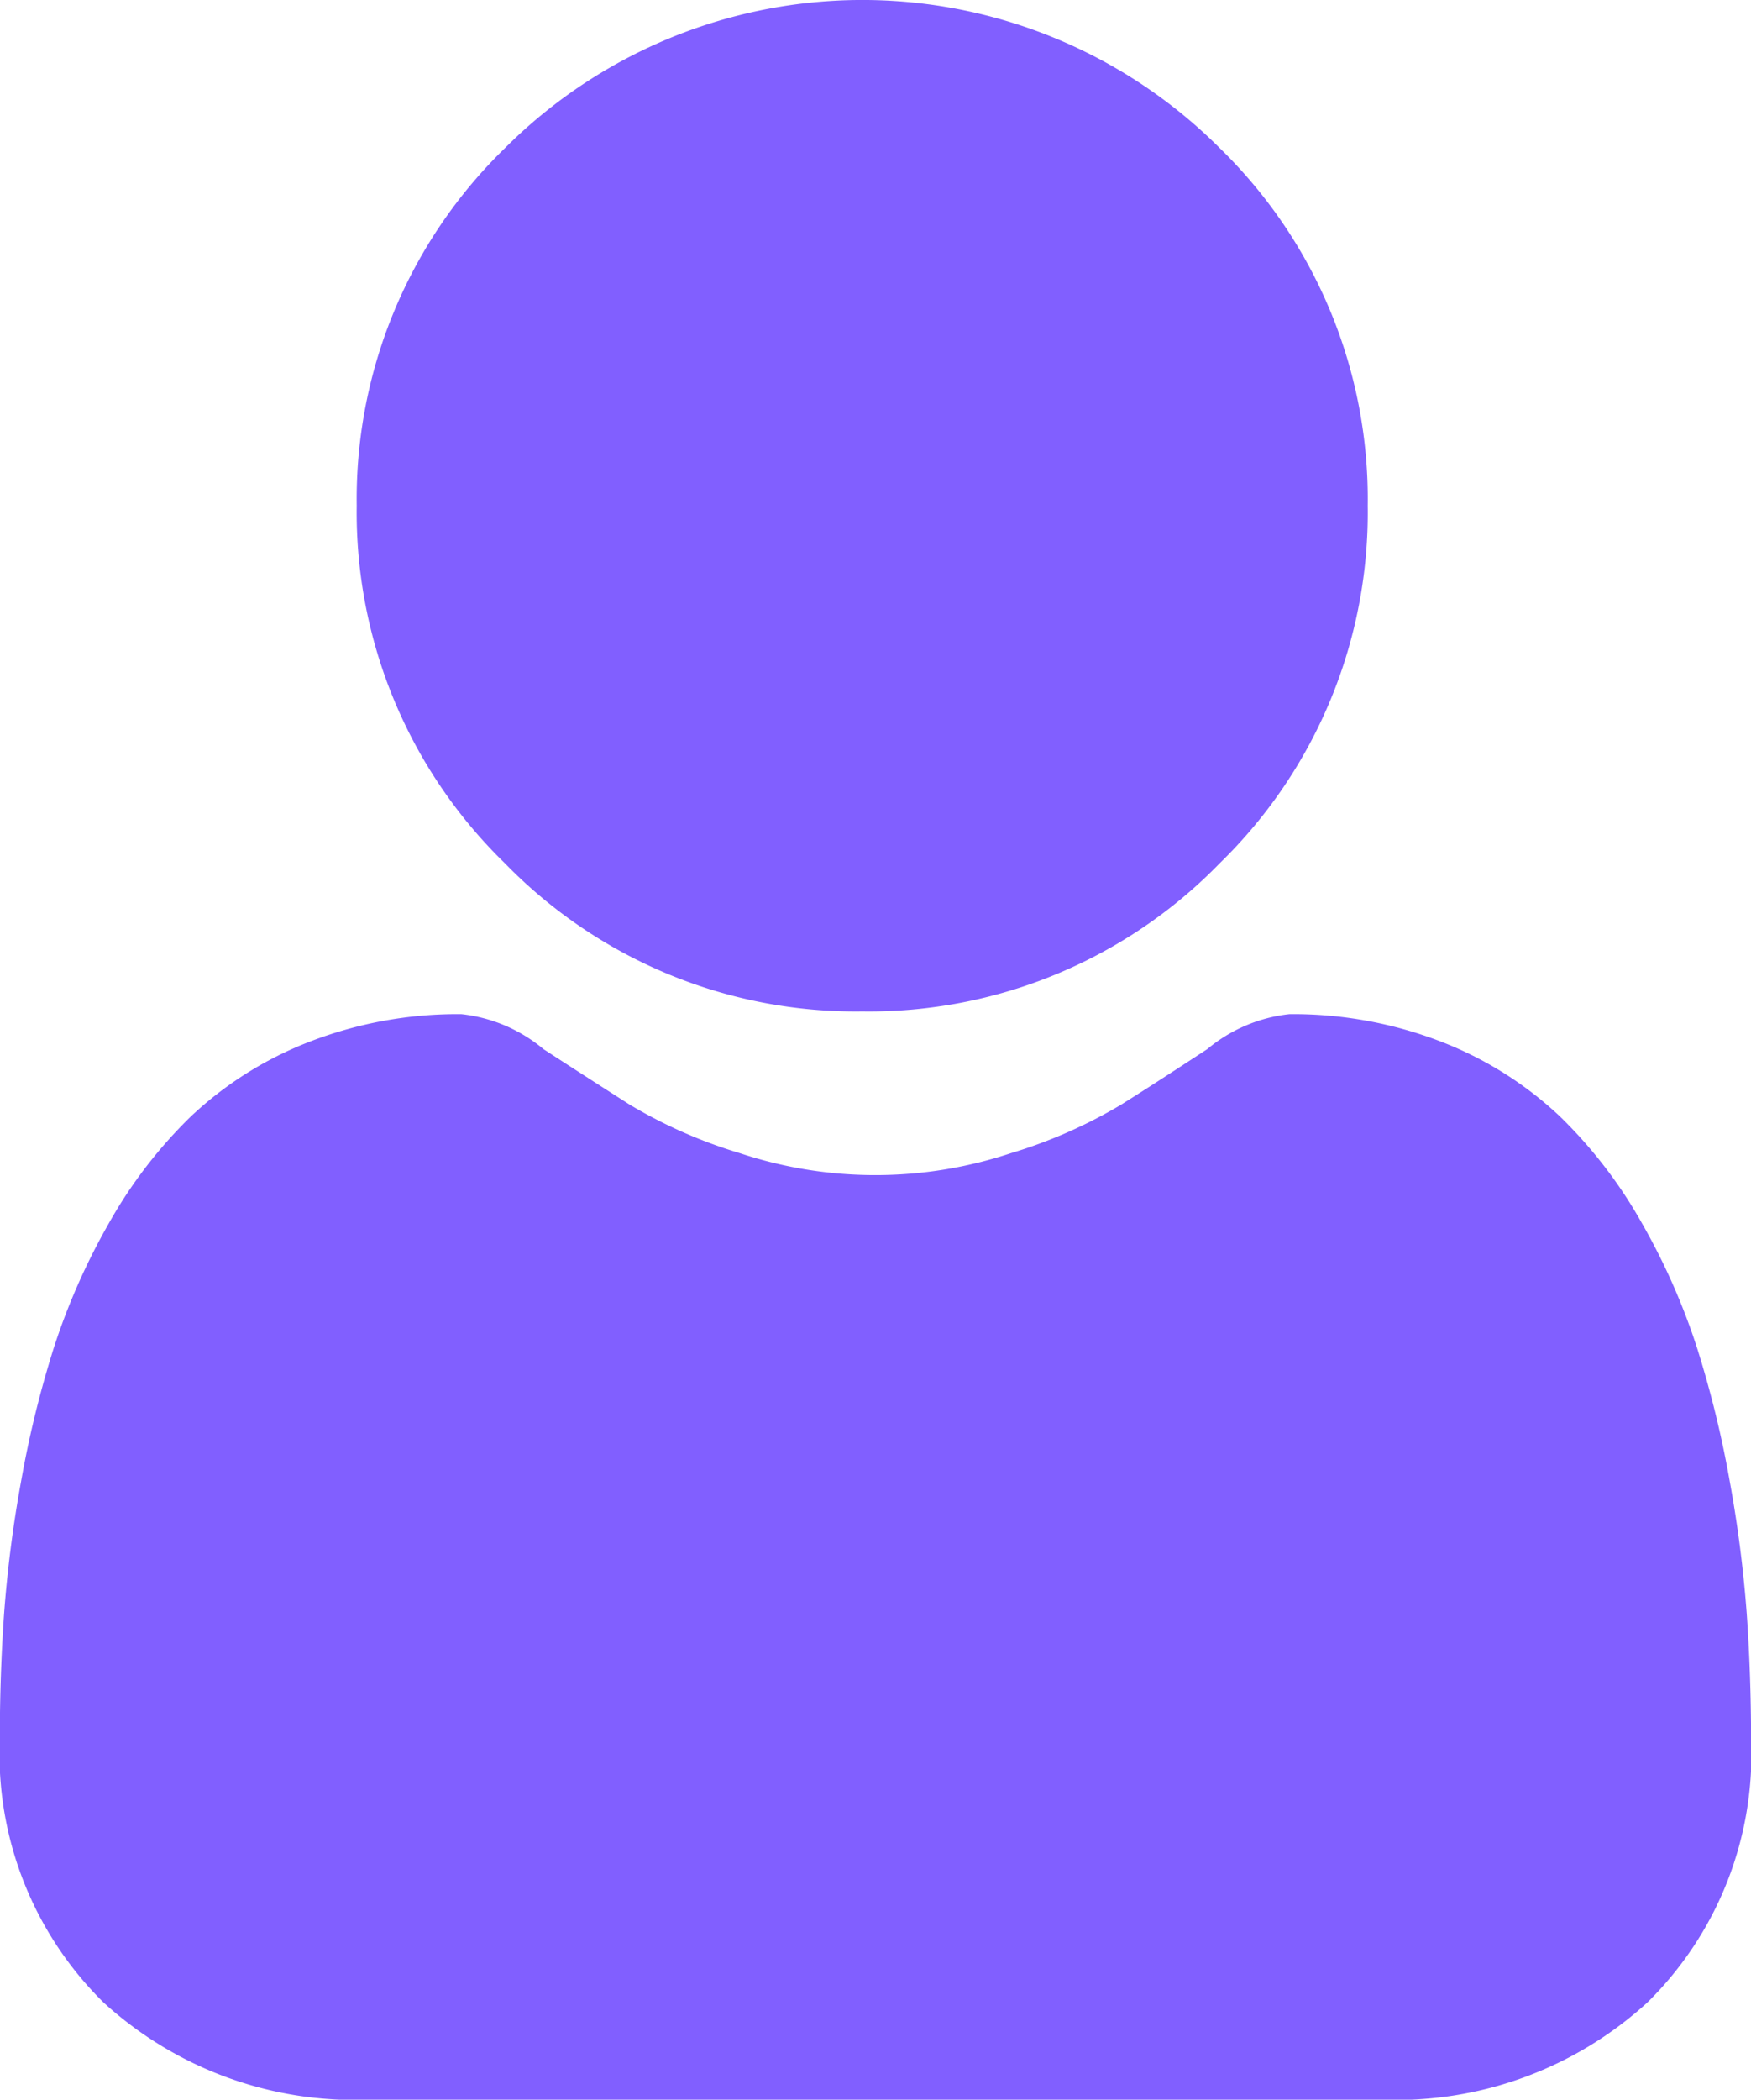 <svg id="user_22_" data-name="user (22)" xmlns="http://www.w3.org/2000/svg" width="20.023" height="24" viewBox="0 0 20.023 24">
  <path id="Path_75839" data-name="Path 75839" d="M92.812,11.561A5.593,5.593,0,0,0,96.9,9.867,5.593,5.593,0,0,0,98.592,5.78,5.594,5.594,0,0,0,96.9,1.693a5.779,5.779,0,0,0-8.174,0A5.593,5.593,0,0,0,87.031,5.78a5.593,5.593,0,0,0,1.694,4.087A5.594,5.594,0,0,0,92.812,11.561Zm0,0" transform="translate(-82.952)" fill="#815fff"/>
  <path id="Path_75840" data-name="Path 75840" d="M19.975,254.178a14.277,14.277,0,0,0-.194-1.516,11.949,11.949,0,0,0-.373-1.525,7.531,7.531,0,0,0-.627-1.422,5.366,5.366,0,0,0-.945-1.232,4.167,4.167,0,0,0-1.358-.853,4.693,4.693,0,0,0-1.733-.314,1.759,1.759,0,0,0-.94.4c-.282.184-.611.4-.979.631a5.608,5.608,0,0,1-1.266.558,4.917,4.917,0,0,1-3.1,0,5.6,5.6,0,0,1-1.265-.558c-.364-.233-.694-.445-.98-.631a1.757,1.757,0,0,0-.939-.4,4.686,4.686,0,0,0-1.733.314,4.163,4.163,0,0,0-1.358.853,5.367,5.367,0,0,0-.945,1.232,7.546,7.546,0,0,0-.627,1.422,11.977,11.977,0,0,0-.373,1.525,14.227,14.227,0,0,0-.194,1.517c-.032.459-.048.936-.048,1.417a3.985,3.985,0,0,0,1.184,3.015,4.261,4.261,0,0,0,3.05,1.113H15.79a4.26,4.26,0,0,0,3.05-1.113,3.983,3.983,0,0,0,1.184-3.015C20.023,255.112,20.007,254.635,19.975,254.178Zm0,0" transform="translate(0 -235.724)" fill="#815fff"/>
</svg>
